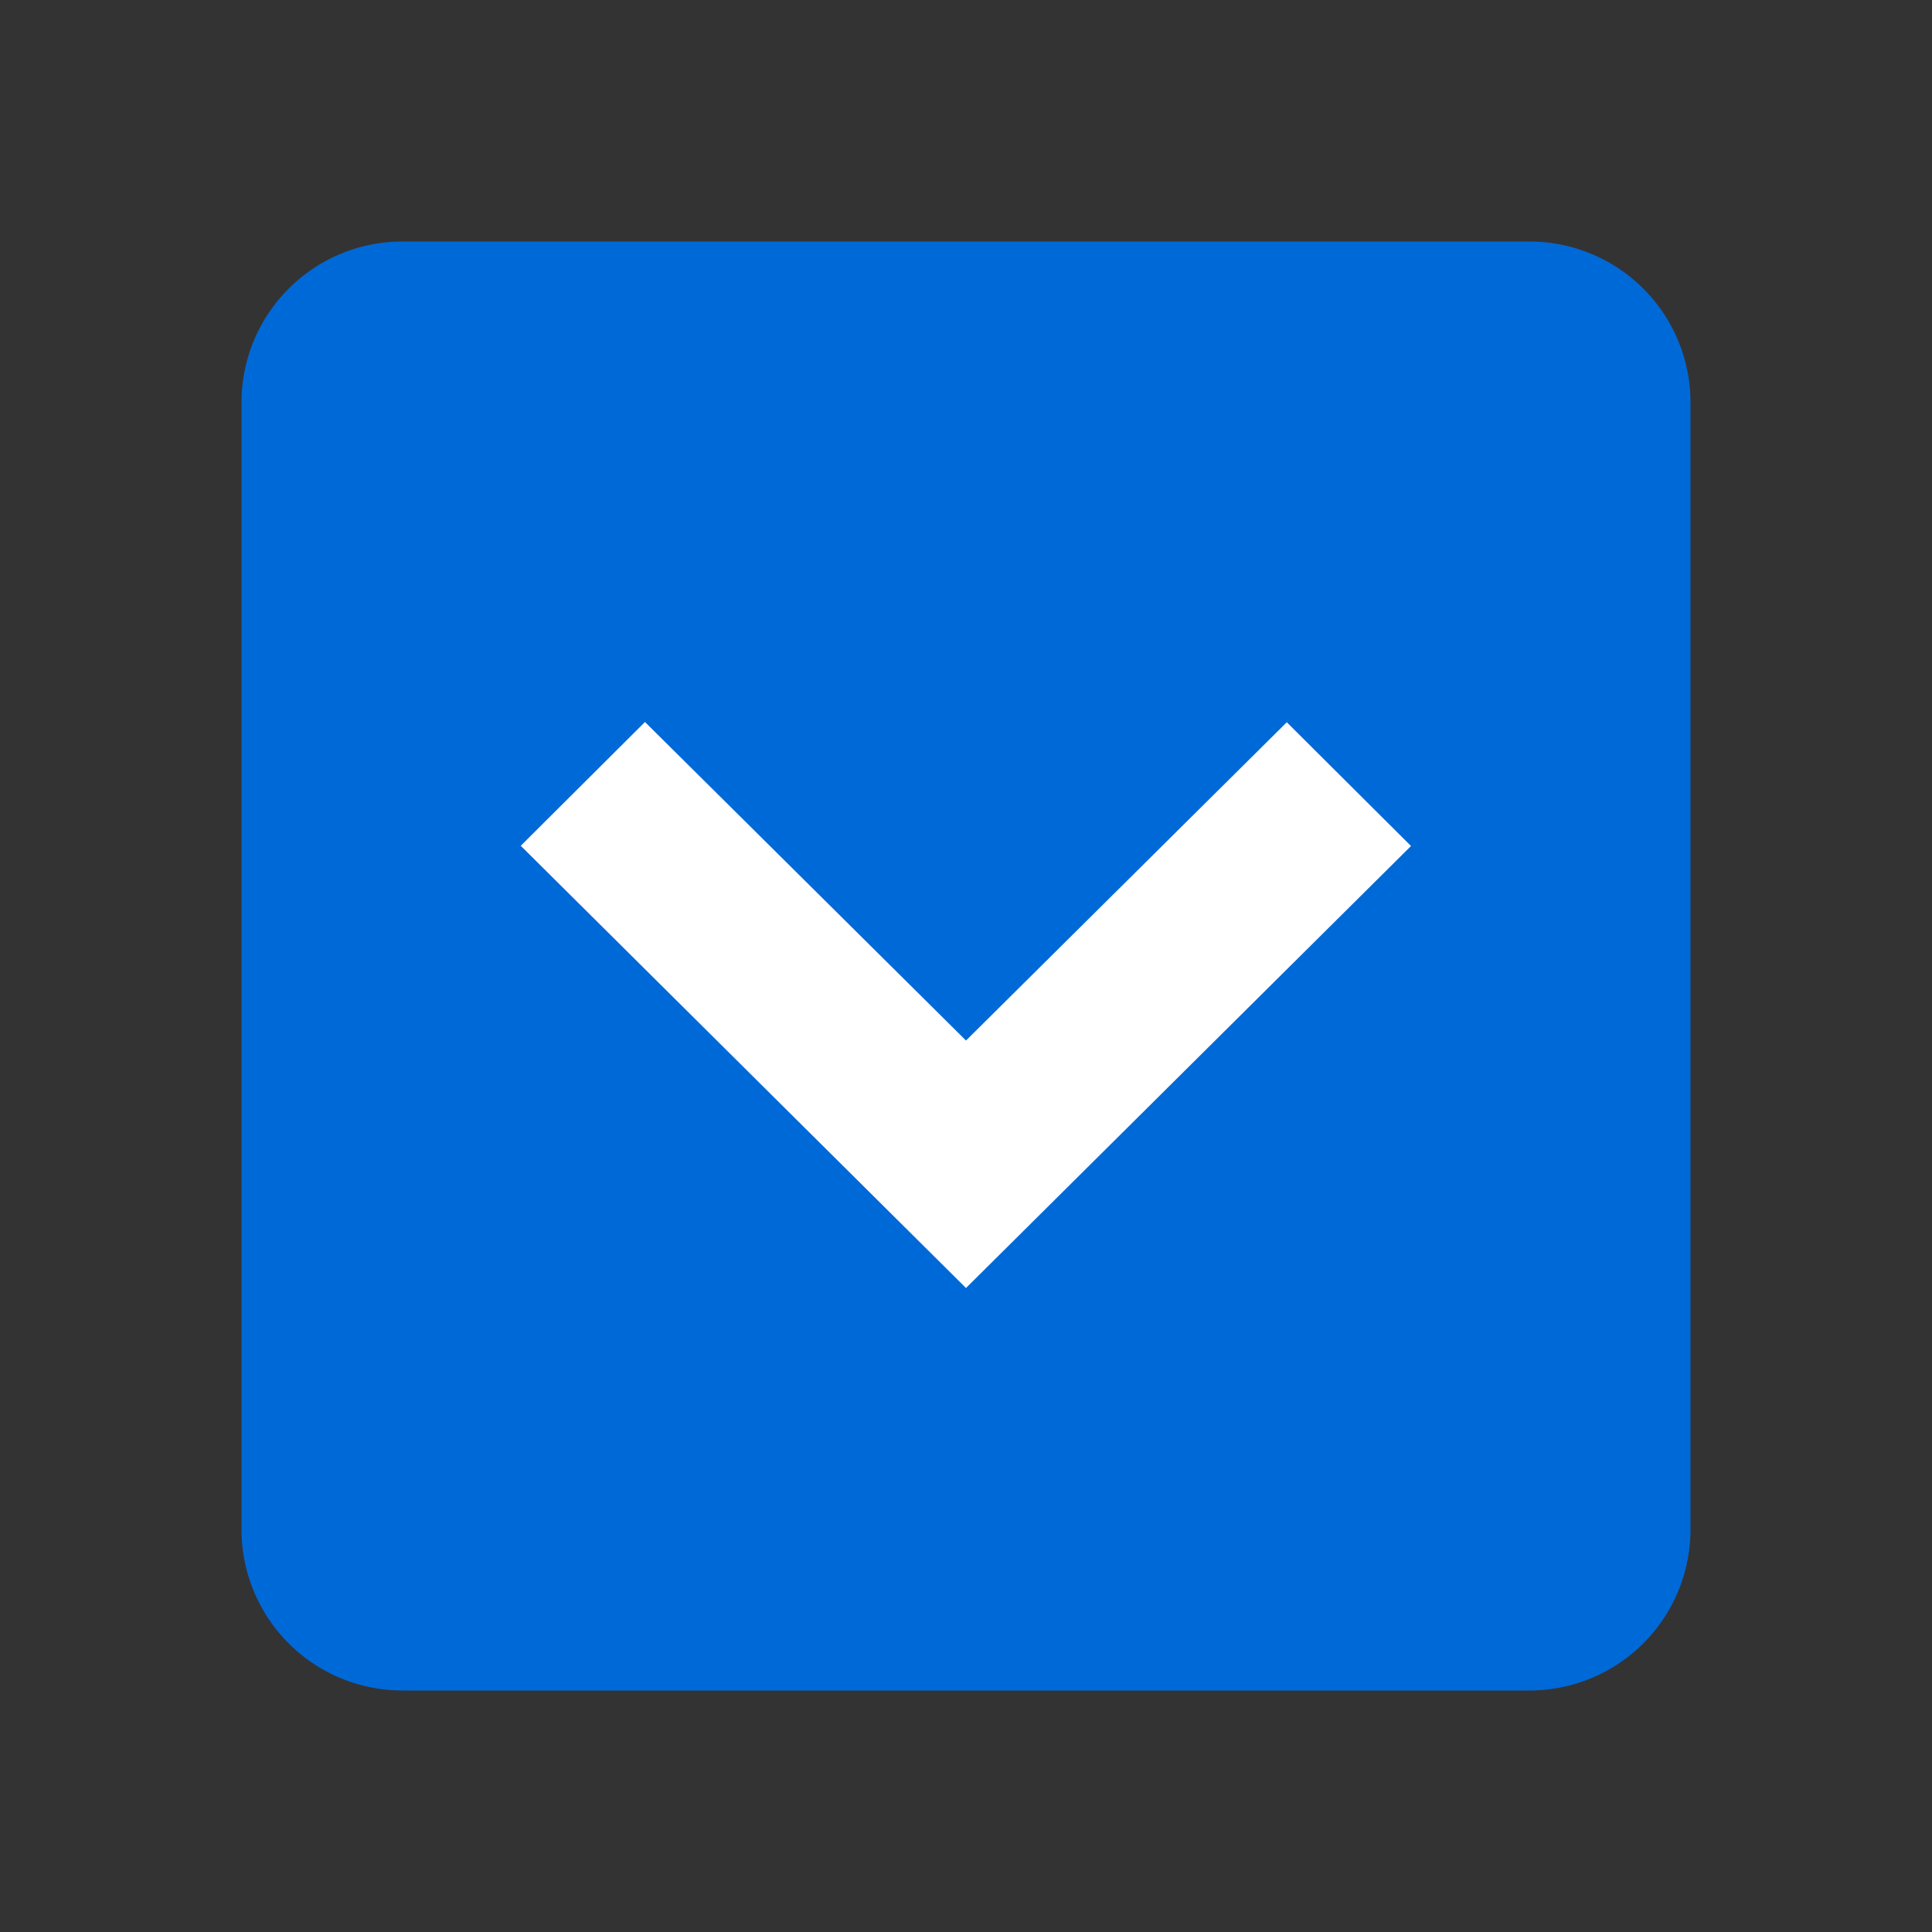 <svg xmlns="http://www.w3.org/2000/svg" width="48" height="48"><rect width="100%" height="100%" fill="#333333" stroke="none"/><path fill="#0069D8" d="M6 10a4 4 0 0 1 4-4h28a4 4 0 0 1 4 4v28a4 4 0 0 1-4 4H10a4 4 0 0 1-4-4V10z"/><path fill="#FFF" d="M35.056 21.019l-3.086-3.075L24 25.852l-7.976-7.914-3.086 3.075L24 32z"/></svg>